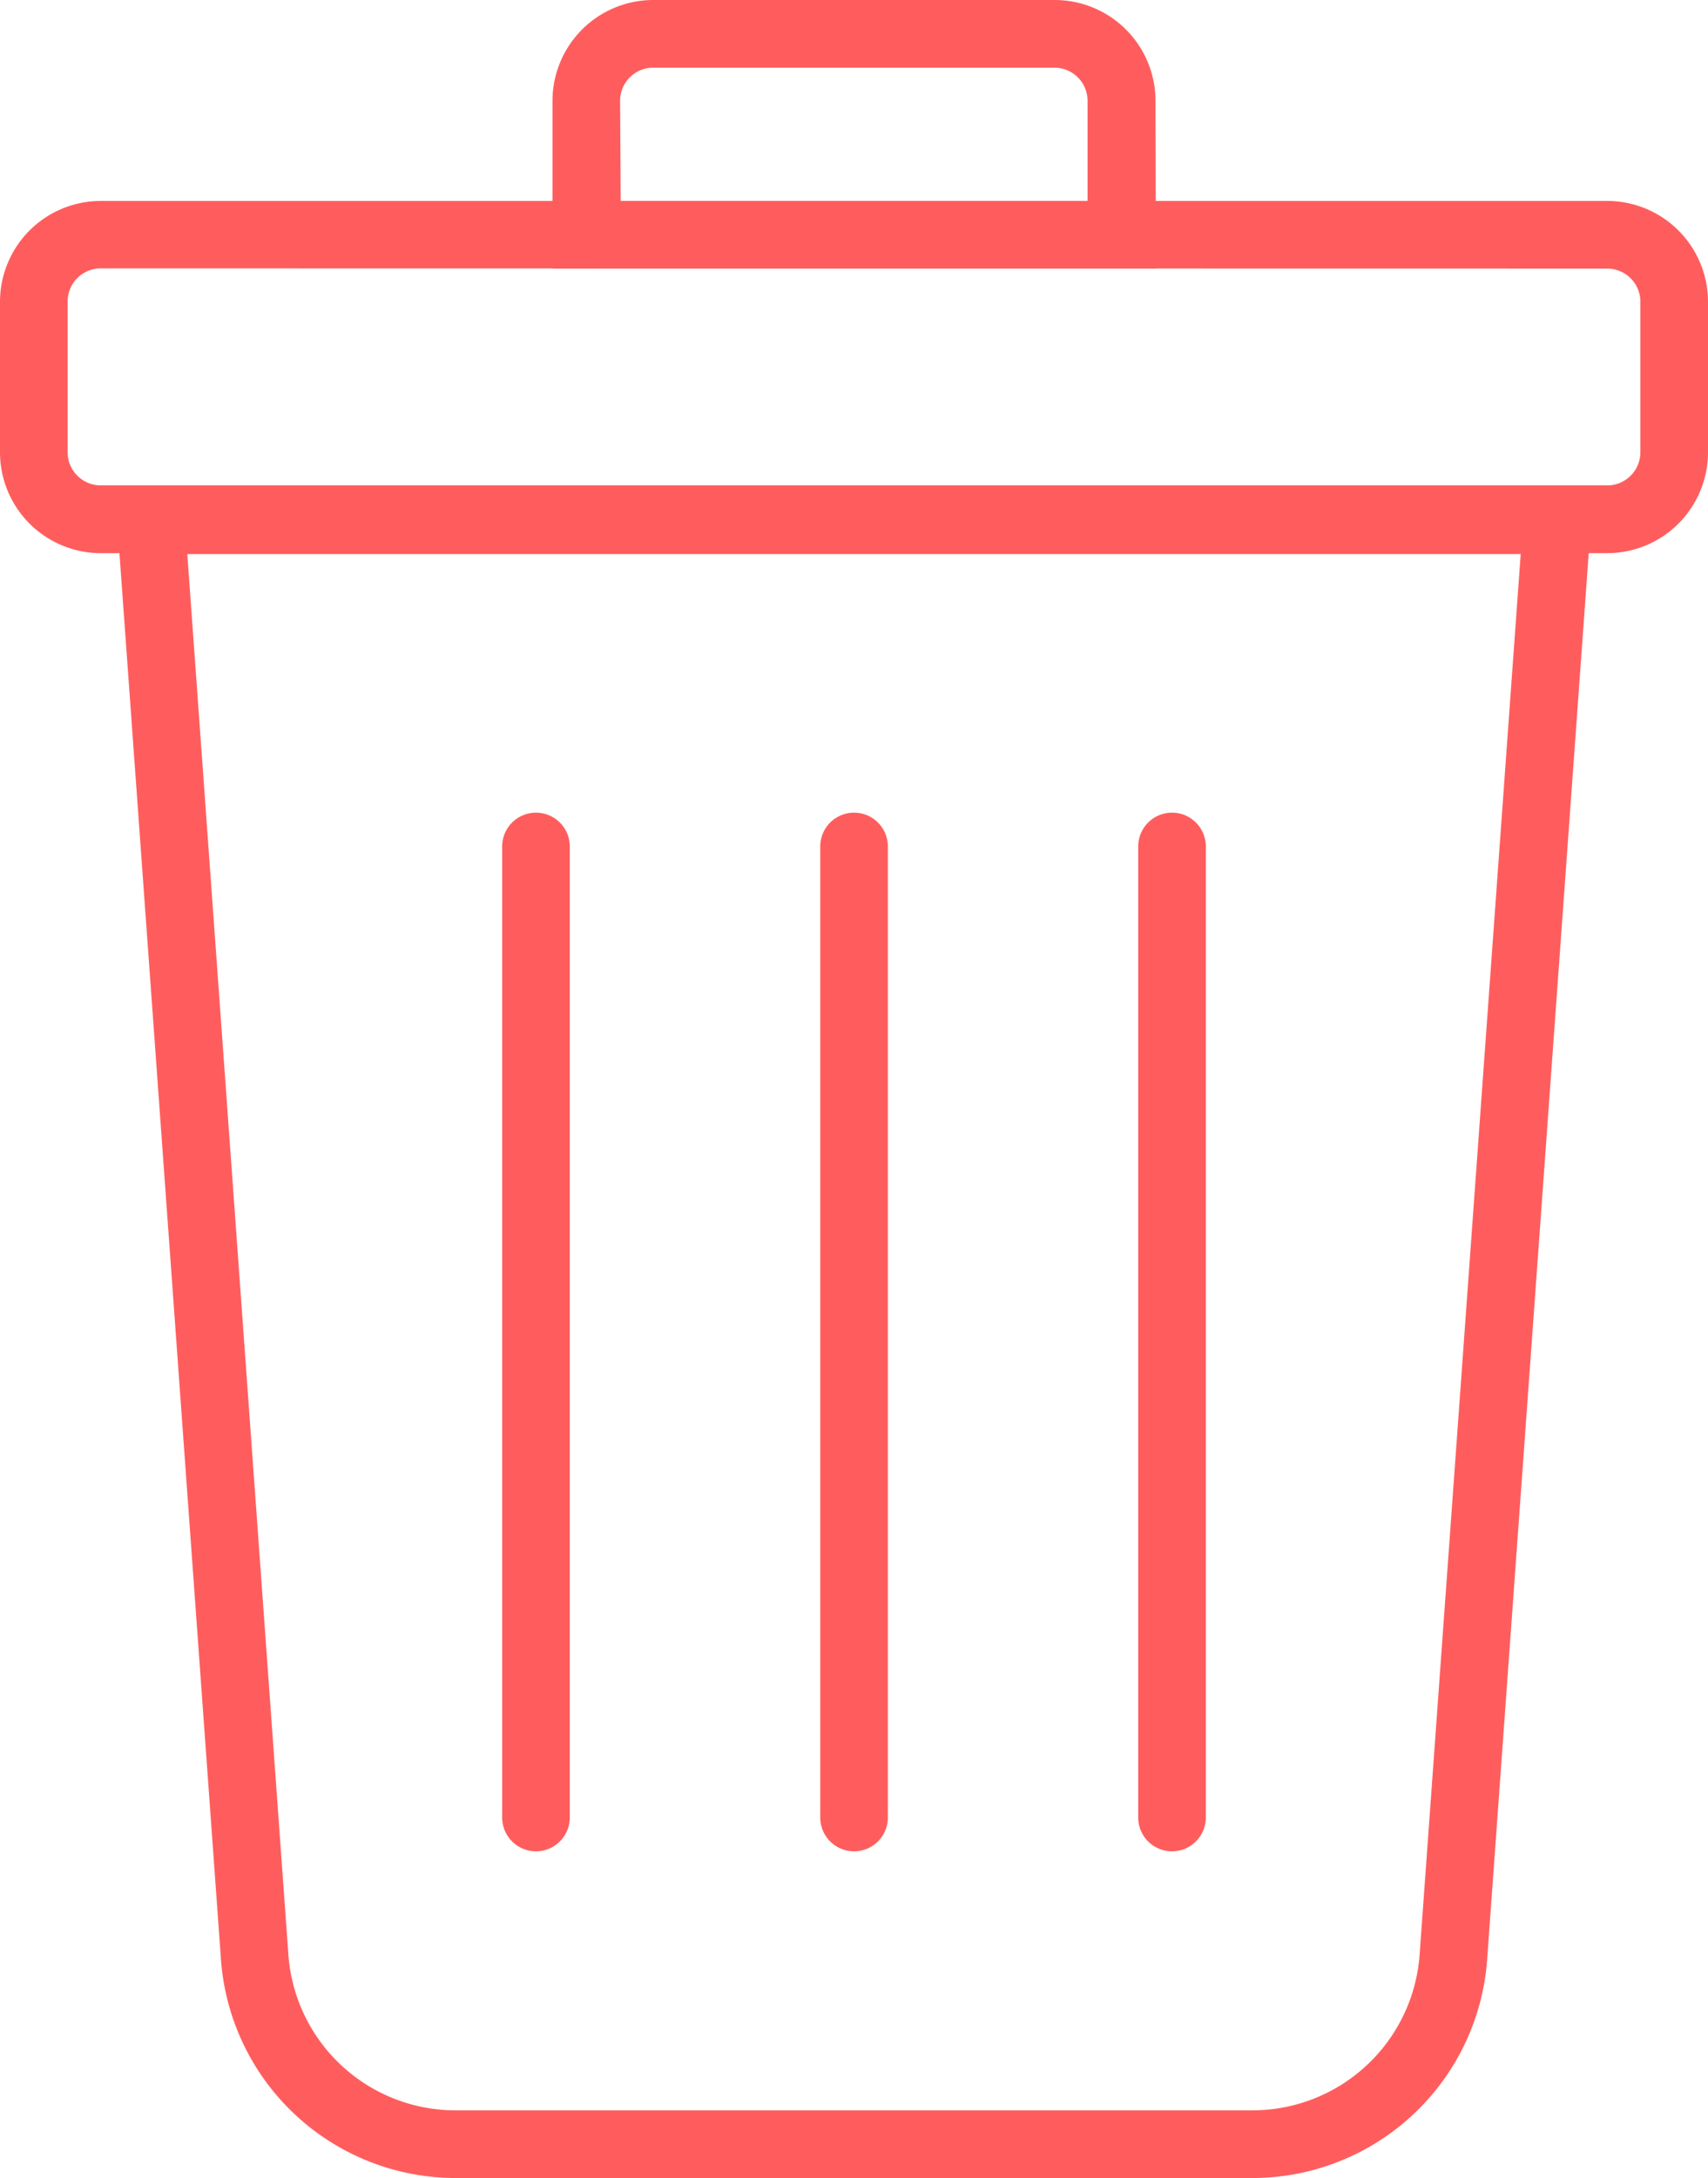<svg xmlns="http://www.w3.org/2000/svg" width="15.003" height="19.12" viewBox="0 0 15.003 19.12">
  <g id="delete" transform="translate(0.15 0.15)">
    <path id="Path_116" data-name="Path 116" d="M41.764,54.55H34.754a1.918,1.918,0,0,1-1.906-1.773L31.925,40H44.593l-.011.158L43.67,52.777A1.918,1.918,0,0,1,41.764,54.55Zm-8.623-1.794a1.623,1.623,0,0,0,1.613,1.5h7.009a1.623,1.623,0,0,0,1.613-1.5l.9-12.462H32.241Z" transform="translate(-30.907 -35.73)" fill="#ff5d5d" stroke="#ff5d5d" stroke-width="0.3"/>
    <path id="Path_117" data-name="Path 117" d="M63,13.058H58V11.735A.736.736,0,0,1,58.735,11h3.527a.736.736,0,0,1,.735.735Zm-4.7-.294H62.7V11.735a.441.441,0,0,0-.441-.441H58.735a.441.441,0,0,0-.441.441Z" transform="translate(-53.147 -11)" fill="#ff5d5d" stroke="#ff5d5d" stroke-width="0.3"/>
    <path id="Path_118" data-name="Path 118" d="M38.968,25.792H25.735A.736.736,0,0,1,25,25.058V23.735A.736.736,0,0,1,25.735,23H38.968a.736.736,0,0,1,.735.735v1.323A.736.736,0,0,1,38.968,25.792Zm-13.233-2.5a.441.441,0,0,0-.441.441v1.323a.441.441,0,0,0,.441.441H38.968a.441.441,0,0,0,.441-.441V23.735a.441.441,0,0,0-.441-.441Z" transform="translate(-25 -21.236)" fill="#ff5d5d" stroke="#ff5d5d" stroke-width="0.3"/>
    <path id="Path_119" data-name="Path 119" d="M55.147,68.318A.147.147,0,0,1,55,68.171V59.647a.147.147,0,1,1,.294,0v8.524A.147.147,0,0,1,55.147,68.318Z" transform="translate(-50.589 -52.366)" fill="#ff5d5d" stroke="#ff5d5d" stroke-width="0.3"/>
    <path id="Path_120" data-name="Path 120" d="M74.147,68.318A.147.147,0,0,1,74,68.171V59.647a.147.147,0,0,1,.294,0v8.524A.147.147,0,0,1,74.147,68.318Z" transform="translate(-66.795 -52.366)" fill="#ff5d5d" stroke="#ff5d5d" stroke-width="0.3"/>
    <path id="Path_121" data-name="Path 121" d="M93.147,68.318A.147.147,0,0,1,93,68.171V59.647a.147.147,0,0,1,.294,0v8.524A.147.147,0,0,1,93.147,68.318Z" transform="translate(-83.002 -52.366)" fill="#ff5d5d" stroke="#ff5d5d" stroke-width="0.3"/>
  </g>
</svg>
